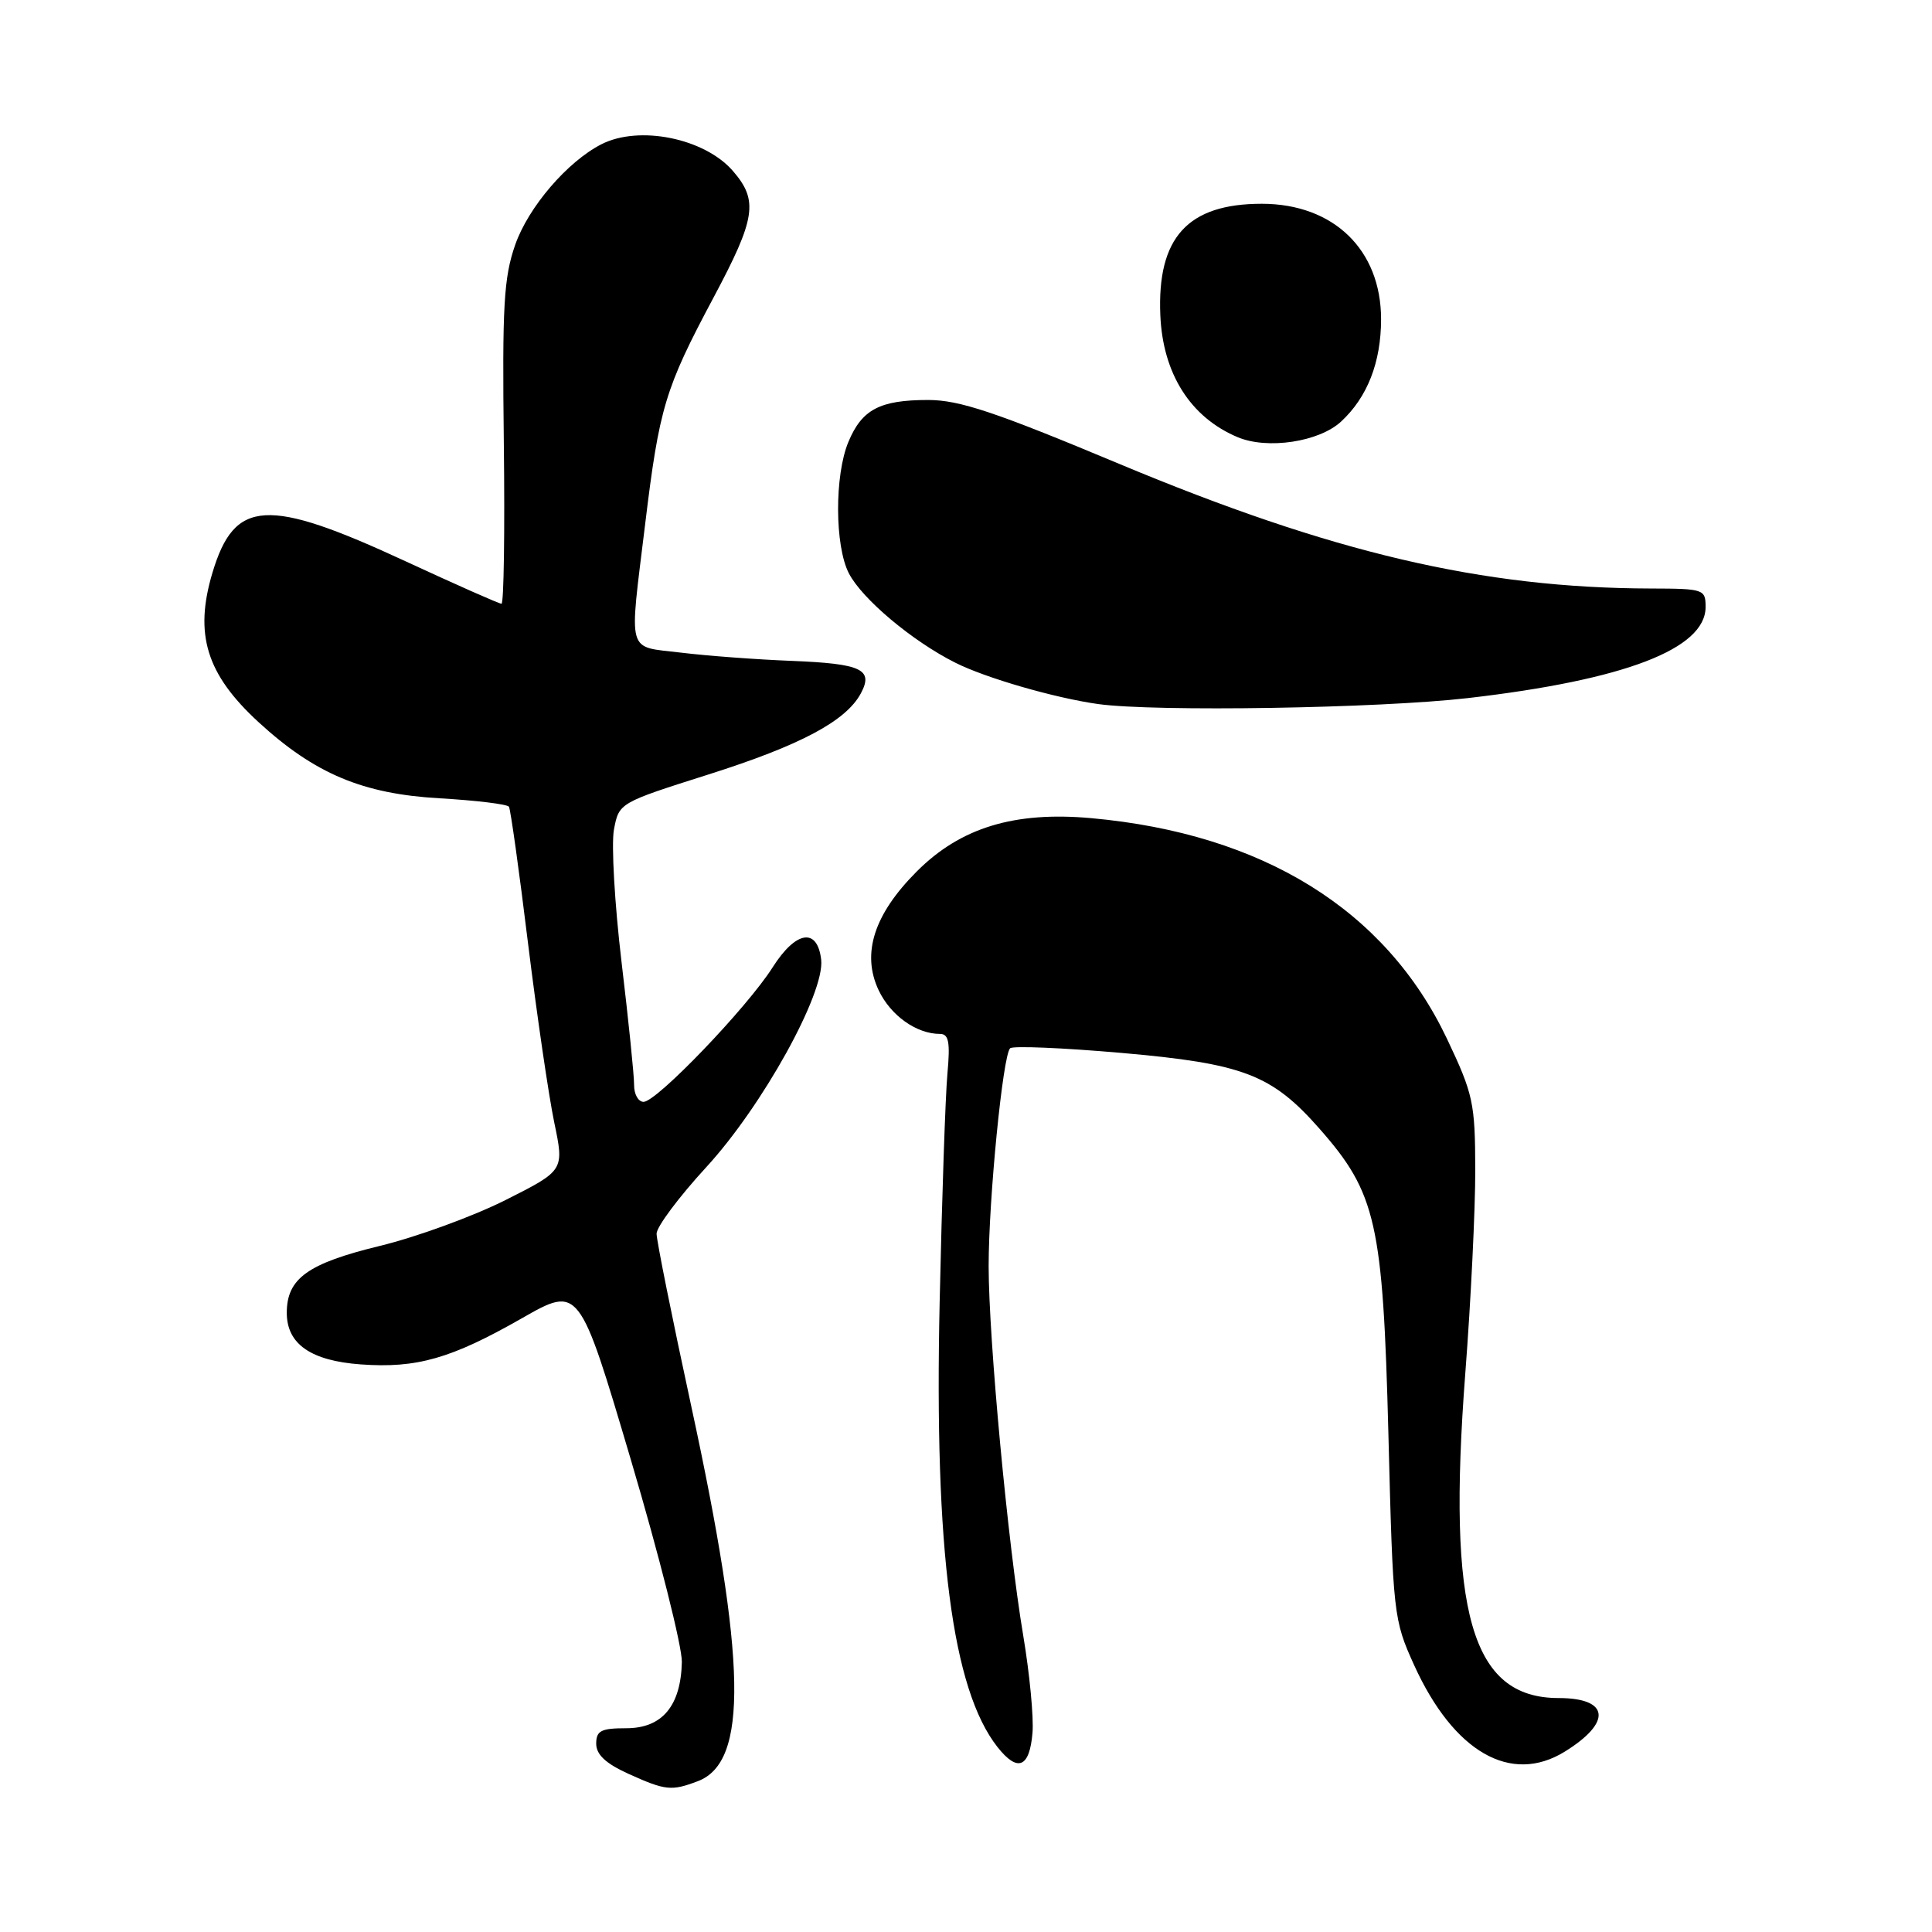 <?xml version="1.0" encoding="UTF-8" standalone="no"?>
<!DOCTYPE svg PUBLIC "-//W3C//DTD SVG 1.1//EN" "http://www.w3.org/Graphics/SVG/1.1/DTD/svg11.dtd" >
<svg xmlns="http://www.w3.org/2000/svg" xmlns:xlink="http://www.w3.org/1999/xlink" version="1.1" viewBox="0 0 256 256">
 <g >
 <path fill="currentColor"
d=" M 92.48 236.01 C 99.16 233.47 98.92 220.12 91.57 186.21 C 89.06 174.61 87.00 164.38 87.00 163.47 C 87.00 162.56 89.96 158.60 93.58 154.66 C 101.02 146.57 109.32 131.58 108.81 127.16 C 108.31 122.87 105.46 123.32 102.37 128.19 C 98.98 133.53 87.01 146.00 85.28 146.00 C 84.57 146.00 84.01 144.99 84.02 143.75 C 84.03 142.51 83.28 135.20 82.36 127.49 C 81.44 119.78 80.99 111.88 81.35 109.93 C 82.02 106.38 82.03 106.38 93.88 102.62 C 106.06 98.76 112.11 95.54 114.07 91.87 C 115.77 88.69 114.16 87.94 104.90 87.57 C 100.28 87.39 93.69 86.90 90.25 86.48 C 82.95 85.59 83.35 87.02 85.48 69.50 C 87.36 54.00 88.11 51.50 94.54 39.44 C 100.15 28.92 100.51 26.57 97.11 22.65 C 93.35 18.31 84.68 16.56 79.68 19.12 C 75.17 21.43 70.01 27.45 68.27 32.43 C 66.75 36.77 66.54 40.55 66.76 58.75 C 66.90 70.44 66.76 80.00 66.45 80.00 C 66.14 80.00 60.40 77.46 53.69 74.35 C 35.37 65.87 31.08 66.12 28.15 75.89 C 25.71 84.04 27.34 89.33 34.26 95.69 C 41.71 102.53 48.06 105.20 58.27 105.78 C 63.10 106.06 67.23 106.56 67.44 106.90 C 67.65 107.24 68.79 115.36 69.96 124.94 C 71.14 134.52 72.71 145.22 73.44 148.73 C 74.77 155.09 74.77 155.09 66.97 159.02 C 62.67 161.18 55.19 163.91 50.33 165.09 C 40.78 167.41 38.00 169.40 38.00 173.96 C 38.00 178.09 41.19 180.31 47.80 180.79 C 55.22 181.33 59.79 180.02 69.13 174.69 C 76.75 170.34 76.75 170.34 83.59 193.42 C 87.35 206.11 90.39 218.18 90.35 220.23 C 90.21 226.06 87.74 229.00 82.98 229.00 C 79.64 229.00 79.00 229.33 79.00 231.05 C 79.00 232.49 80.26 233.67 83.25 235.03 C 88.18 237.26 88.96 237.35 92.48 236.01 Z  M 136.81 229.62 C 136.99 227.58 136.43 221.76 135.58 216.70 C 133.54 204.56 131.01 177.47 131.00 167.79 C 131.00 158.90 132.88 139.79 133.85 138.90 C 134.21 138.56 140.81 138.84 148.53 139.51 C 164.76 140.93 168.50 142.36 174.84 149.56 C 182.36 158.10 183.25 162.06 183.97 190.00 C 184.58 214.04 184.65 214.61 187.38 220.64 C 192.62 232.16 200.20 236.51 207.34 232.10 C 213.63 228.21 213.26 225.00 206.52 225.00 C 194.97 225.00 191.73 213.70 194.16 181.96 C 194.90 172.36 195.49 160.22 195.48 155.00 C 195.46 146.12 195.21 144.98 191.73 137.64 C 183.62 120.57 167.34 110.47 144.60 108.41 C 134.41 107.49 127.28 109.66 121.49 115.46 C 115.80 121.15 114.13 126.36 116.43 131.22 C 118.02 134.57 121.44 137.00 124.56 137.00 C 125.71 137.00 125.92 138.09 125.54 142.25 C 125.27 145.14 124.81 158.75 124.51 172.50 C 123.78 205.49 126.17 223.86 132.17 231.49 C 134.84 234.88 136.42 234.24 136.81 229.62 Z  M 194.51 92.50 C 215.27 90.10 226.00 85.99 226.00 80.43 C 226.00 78.08 225.75 78.00 218.75 77.98 C 196.41 77.93 176.48 73.25 148.29 61.46 C 131.88 54.59 127.13 53.00 122.98 53.00 C 116.59 53.00 114.21 54.25 112.42 58.55 C 110.57 62.97 110.60 72.33 112.48 75.97 C 114.24 79.37 120.87 84.94 126.56 87.80 C 130.60 89.84 139.78 92.49 145.50 93.29 C 153.10 94.34 182.71 93.86 194.51 92.50 Z  M 177.69 55.87 C 181.19 52.64 183.00 48.00 183.00 42.28 C 182.99 33.09 176.70 27.01 167.20 27.00 C 157.38 27.00 153.31 31.47 153.75 41.78 C 154.08 49.52 157.75 55.31 164.00 57.93 C 167.95 59.59 174.77 58.56 177.69 55.87 Z "/>
</g>
</svg>